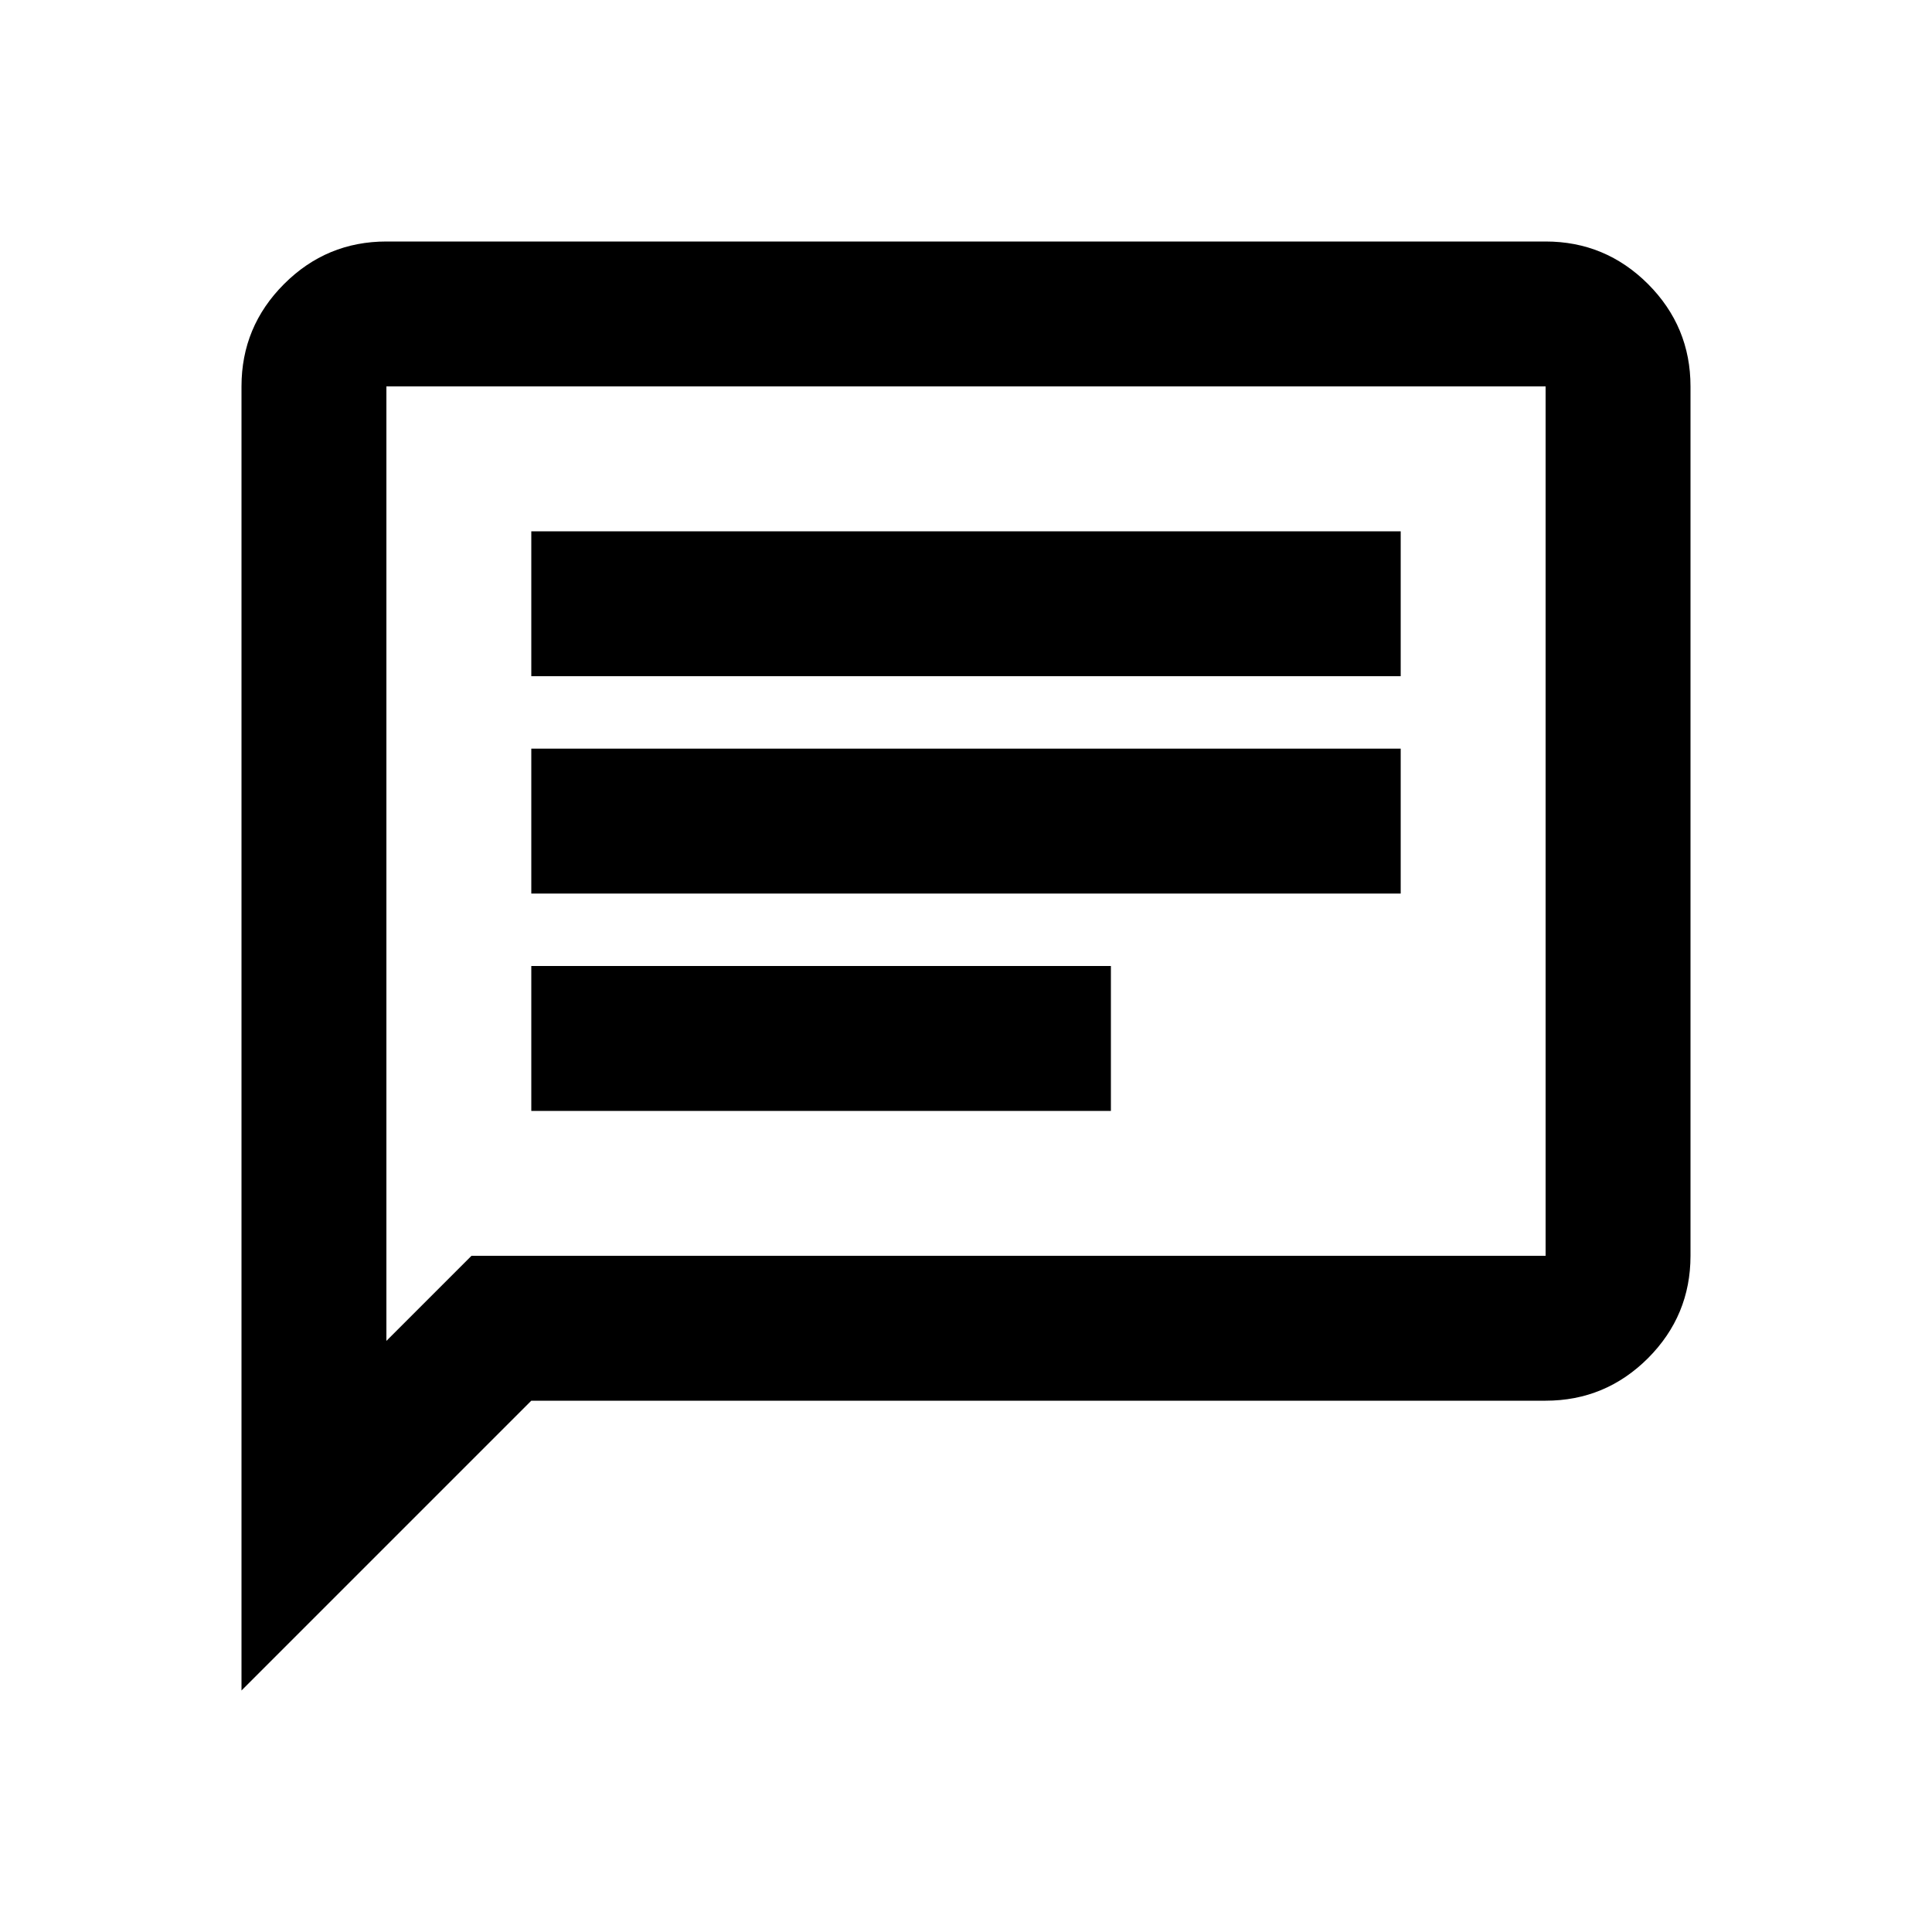 <svg width="24" height="24" viewBox="0 0 24 24" xmlns="http://www.w3.org/2000/svg">
<path d="M6.6 13.8H13.8V12H6.6V13.8ZM6.6 11.1H17.4V9.3H6.6V11.1ZM6.6 8.4H17.4V6.6H6.6V8.4ZM3 21V4.8C3 4.305 3.176 3.881 3.529 3.528C3.881 3.176 4.305 3 4.8 3H19.2C19.695 3 20.119 3.176 20.472 3.528C20.824 3.881 21 4.305 21 4.8V15.6C21 16.095 20.824 16.519 20.472 16.872C20.119 17.224 19.695 17.4 19.2 17.4H6.6L3 21ZM4.8 16.657L5.857 15.6H19.2V4.8H4.8V16.657ZM4.8 4.8V16.657V4.8Z" fill="#000"/>
</svg>

